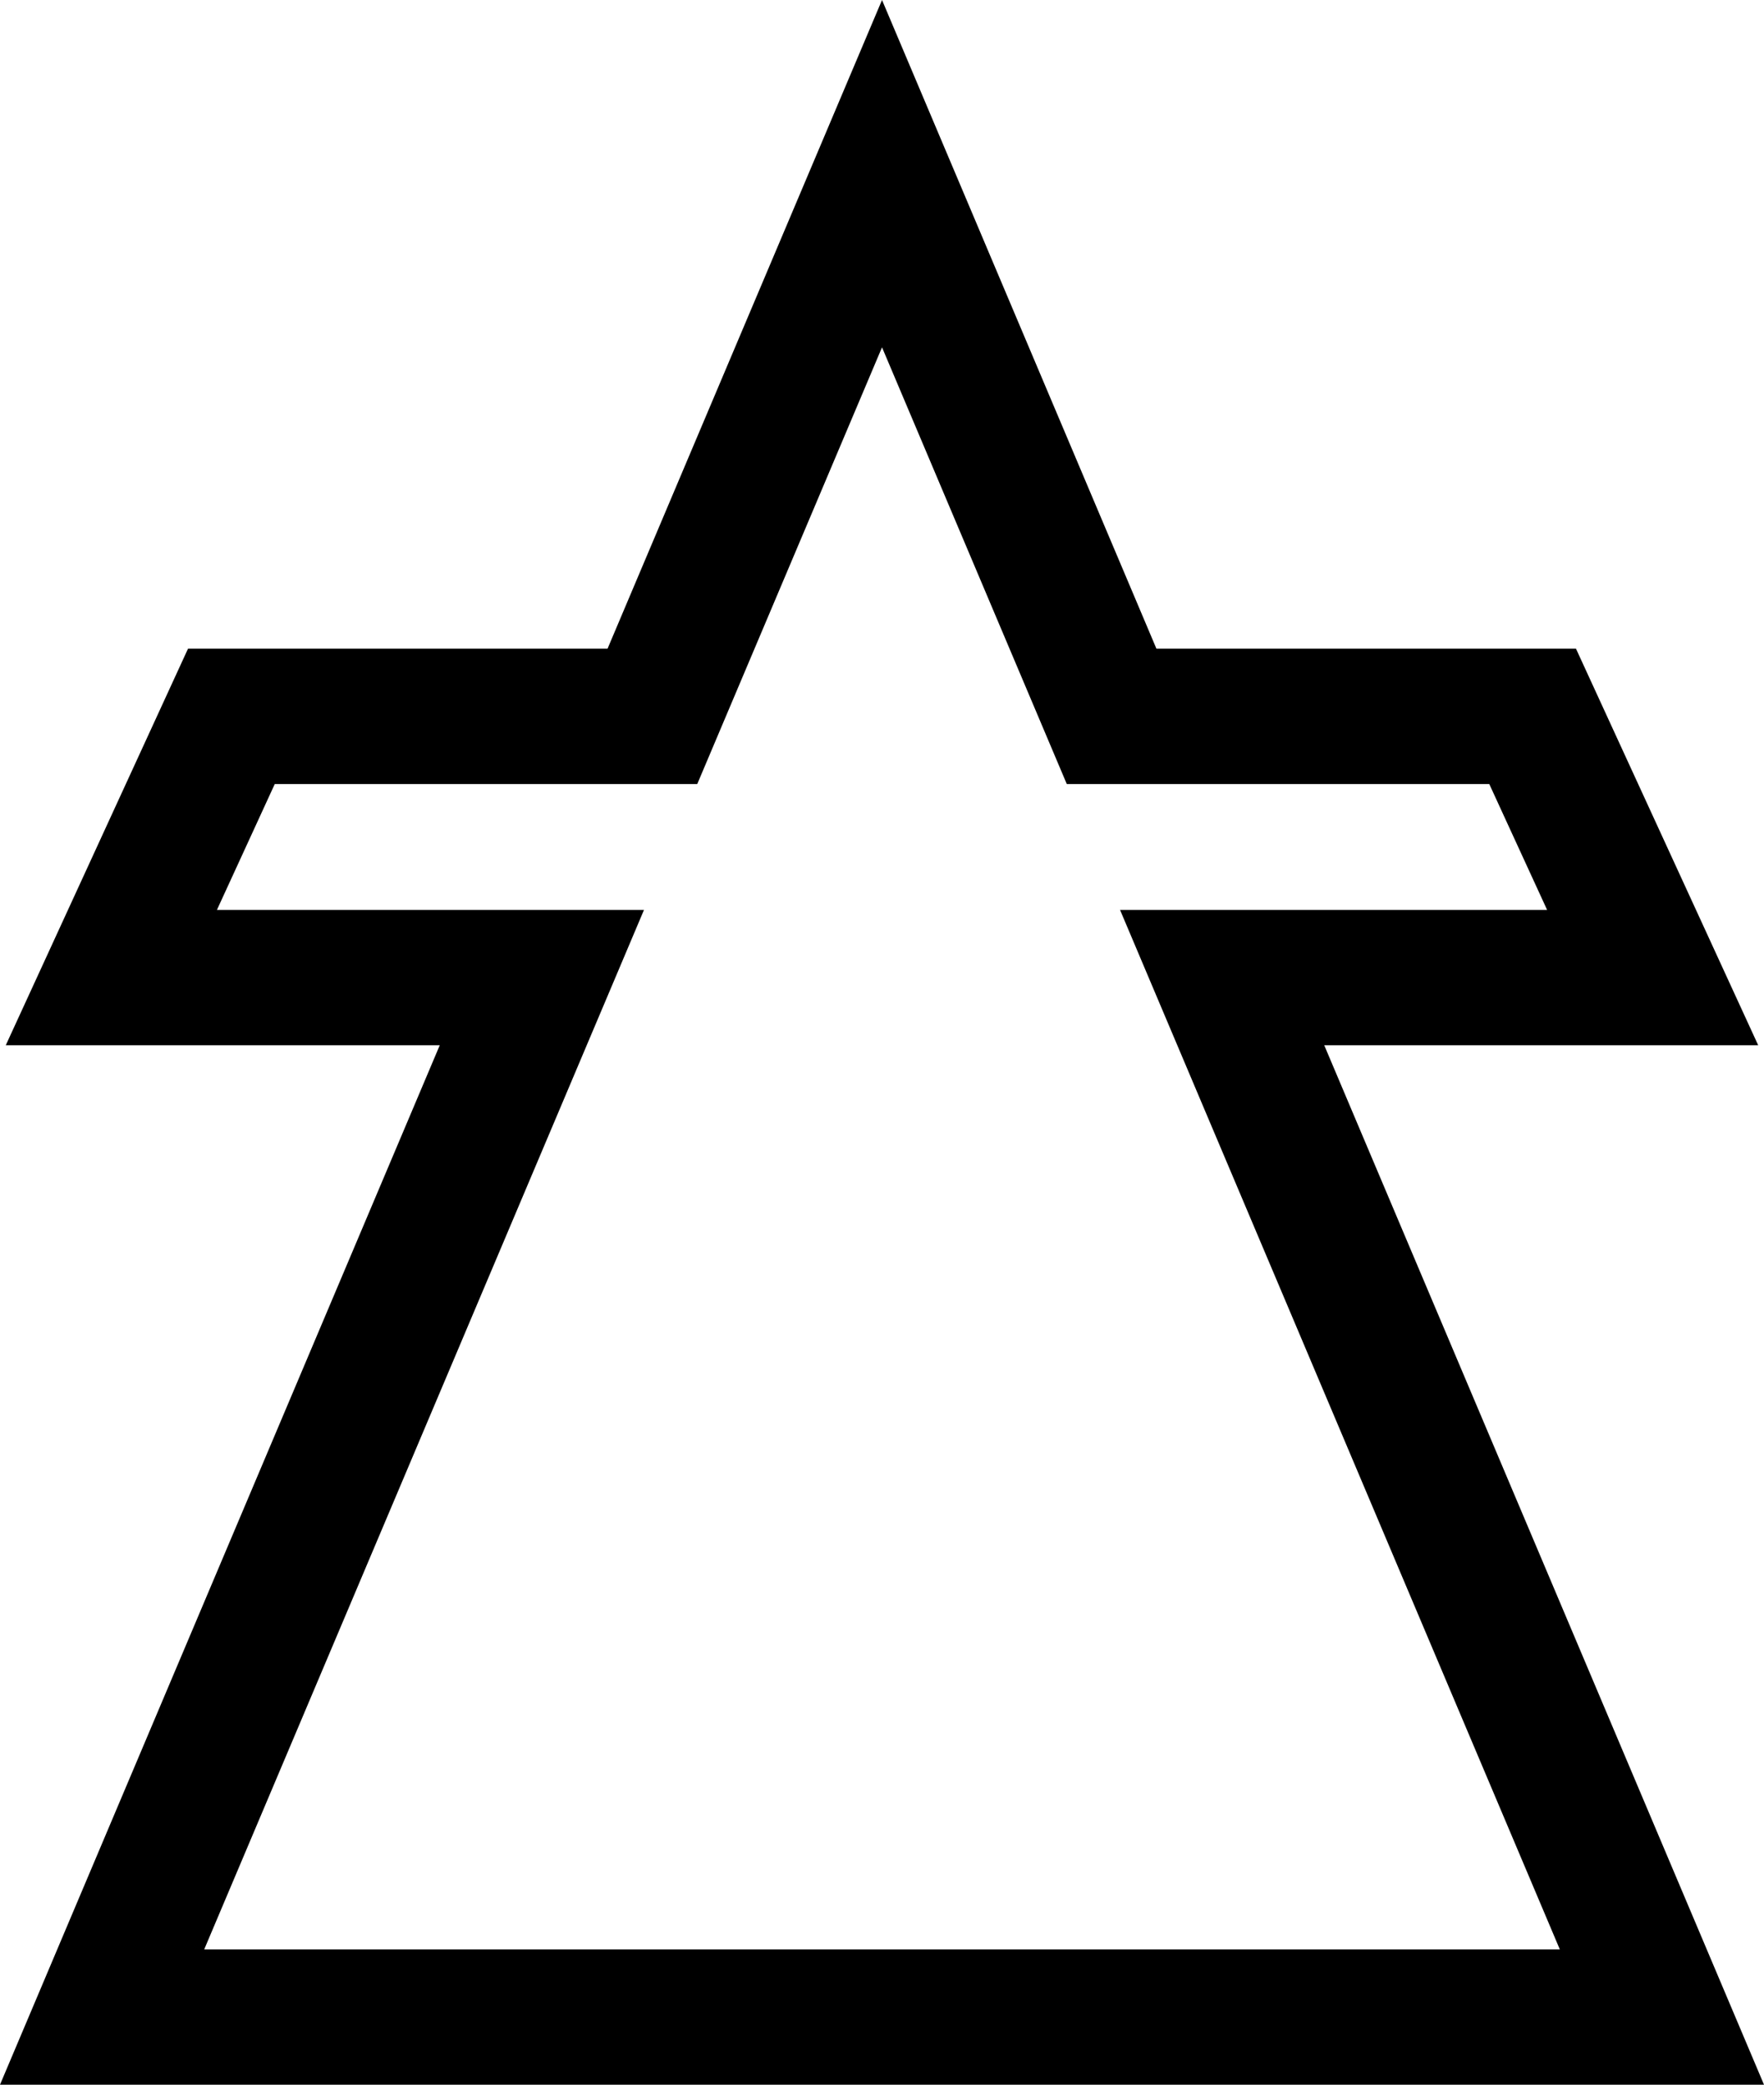 <svg data-name="Layer 1" xmlns="http://www.w3.org/2000/svg" viewBox="0 0 524.83 620.26"><path d="M524.83 620.26 393.99 310.99H523.1L468.89 193H344.06L262.42 0l-81.66 193H55.94L1.72 310.99h129.12L0 620.26h524.83ZM64.54 270.73l17.21-37.46h125.7l54.97-129.93 54.97 129.93h125.7l17.21 37.46H333.24L464.08 580H60.76L191.6 270.73H64.54Z"></path></svg>